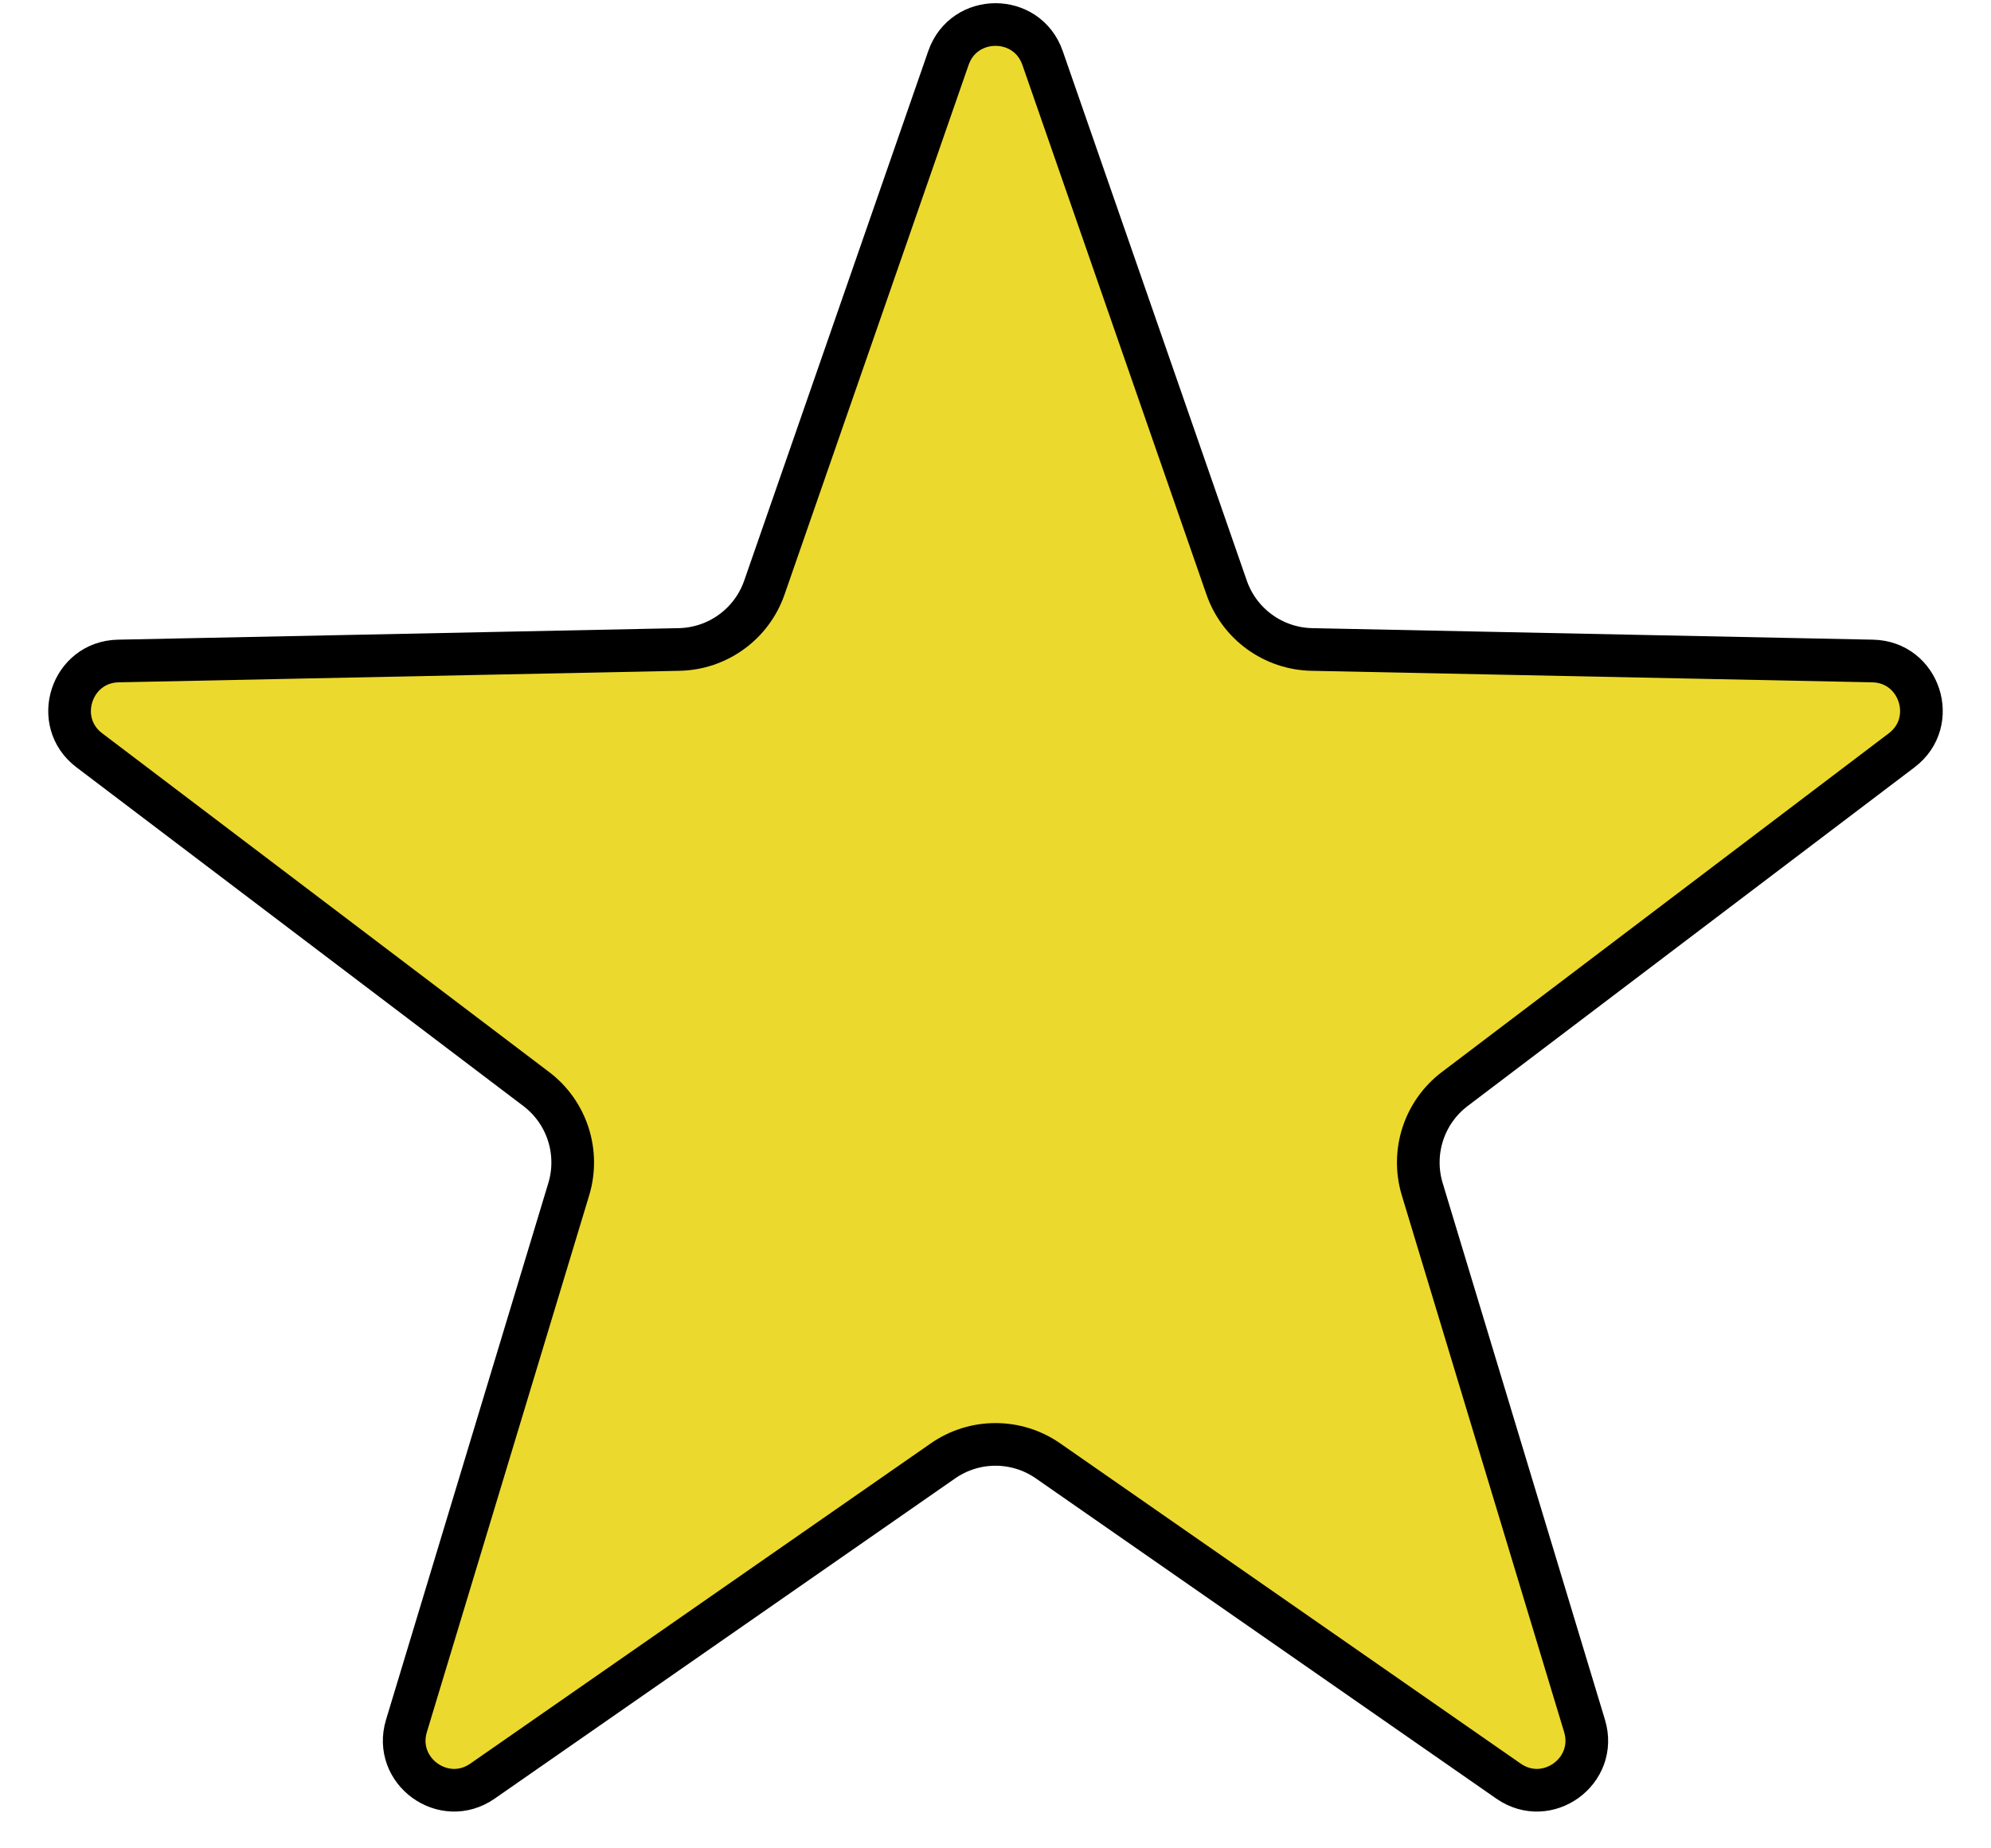 <svg width="14" height="13" viewBox="0 0 14 13" fill="none" xmlns="http://www.w3.org/2000/svg">
<path d="M7.331 0.408L8.625 4.132C8.714 4.389 8.954 4.563 9.226 4.568L13.167 4.649C13.499 4.655 13.636 5.077 13.372 5.277L10.23 7.659C10.013 7.823 9.922 8.105 10.001 8.365L11.142 12.139C11.238 12.456 10.88 12.717 10.607 12.527L7.371 10.276C7.148 10.12 6.852 10.12 6.629 10.276L3.393 12.527C3.12 12.717 2.762 12.456 2.858 12.139L3.999 8.365C4.078 8.105 3.987 7.823 3.77 7.659L0.628 5.277C0.364 5.077 0.501 4.655 0.833 4.649L4.774 4.568C5.046 4.563 5.286 4.389 5.375 4.132L6.669 0.408C6.778 0.094 7.222 0.094 7.331 0.408Z" fill="#ECD92D" stroke="black" stroke-width="0.3"/>
</svg>

